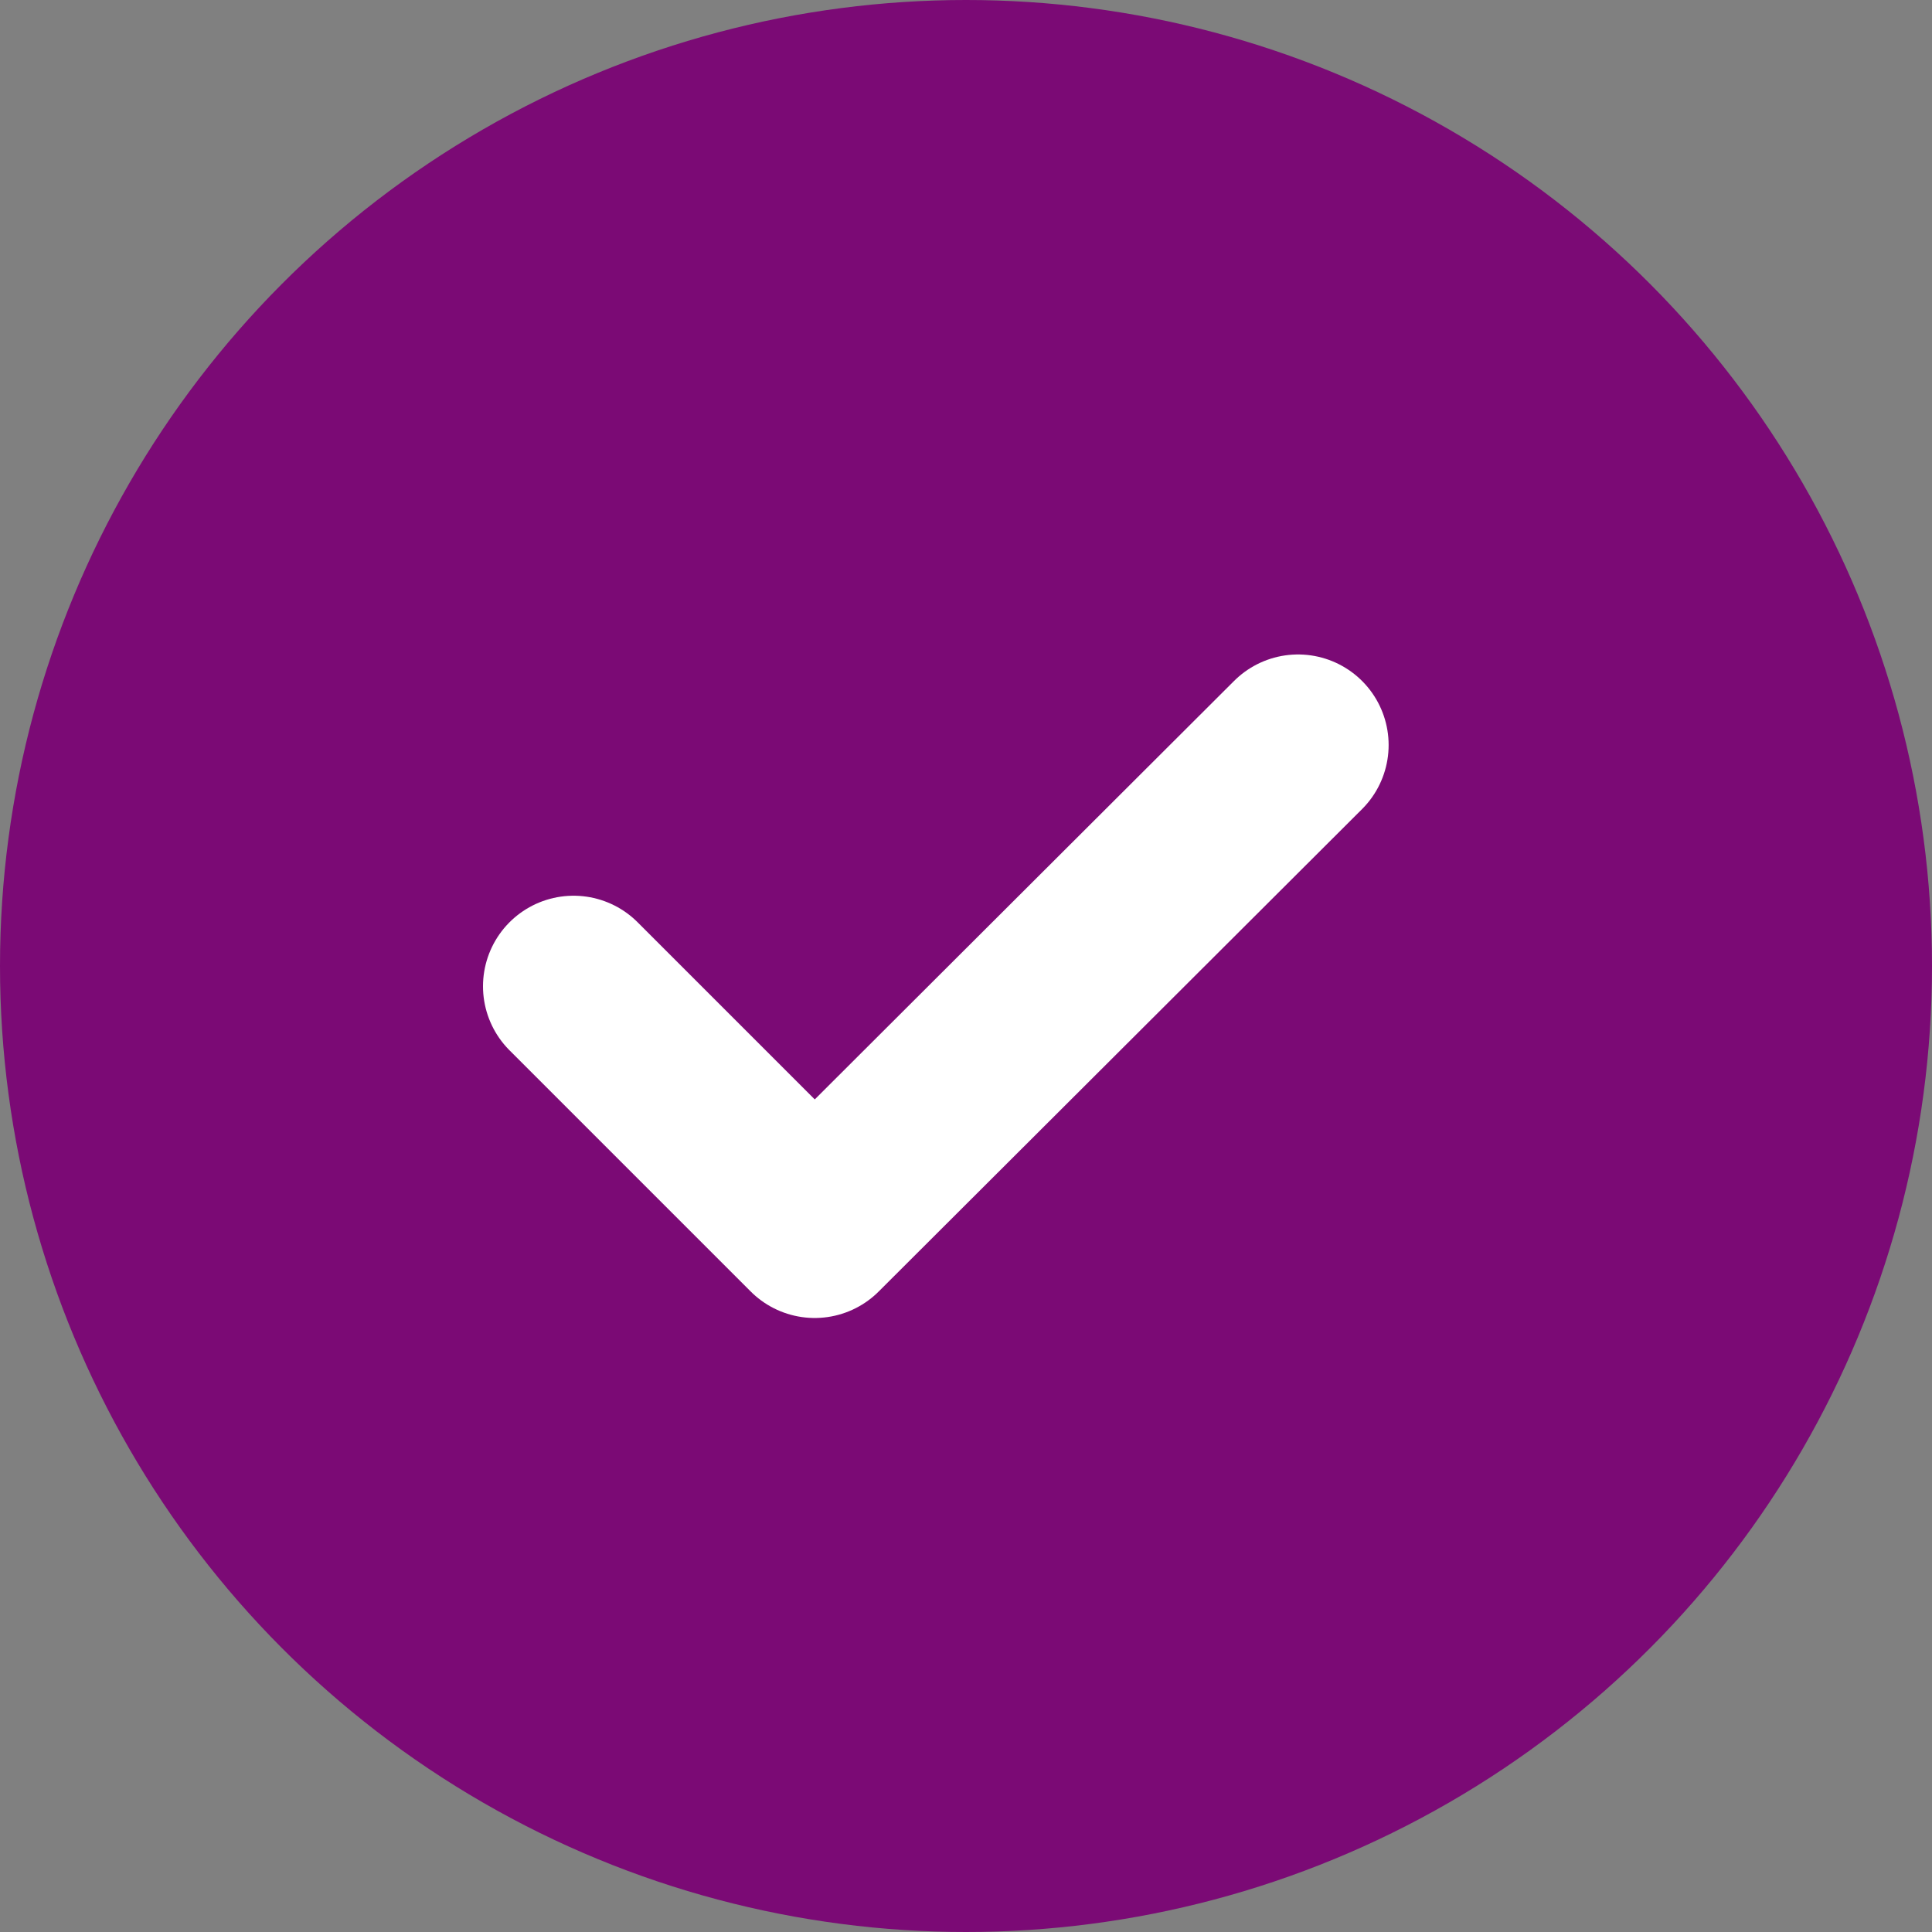 <svg width="16" height="16" viewBox="0 0 16 16" fill="none" xmlns="http://www.w3.org/2000/svg">
<rect x="0" y="0" width="16" height="16" fill="#808080" stroke="none"/>
<circle cx="8" cy="8" r="8" fill="#7B0A75"/>
<path d="M4.75 8.168L6.747 10.165L10.75 6.17" stroke="white" stroke-width="1.5" stroke-linecap="round" stroke-linejoin="round"/>
</svg>

